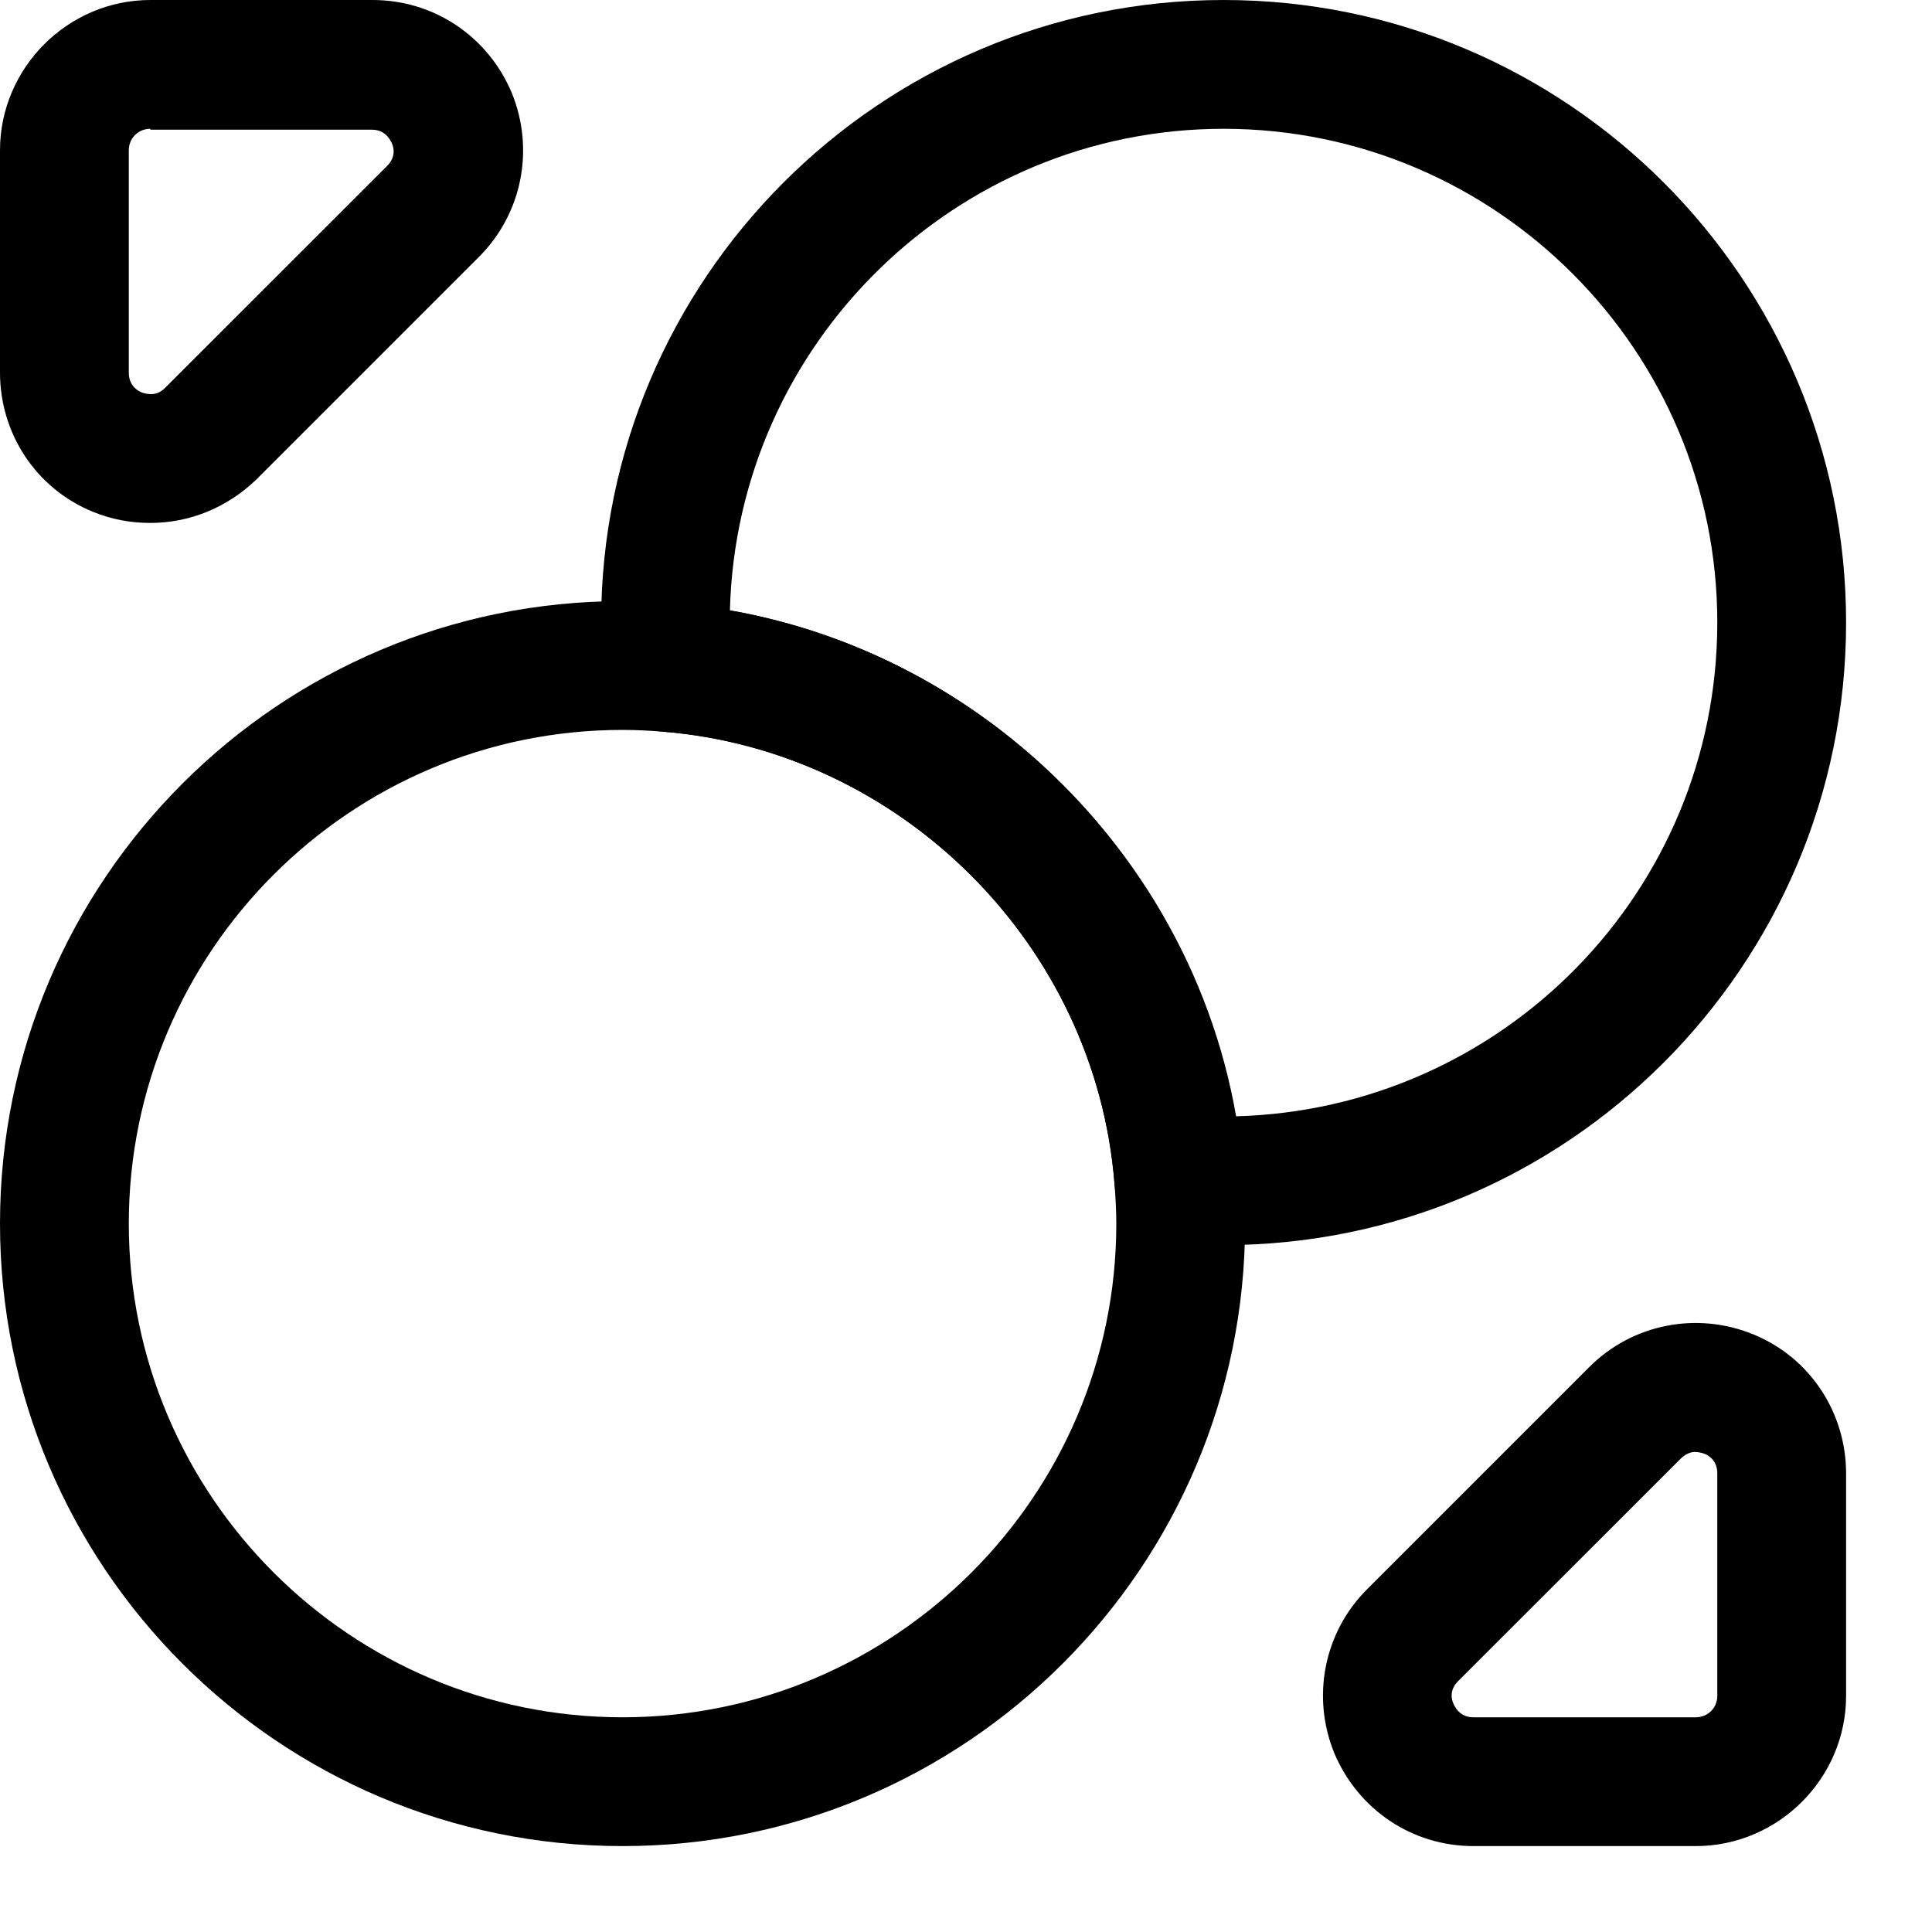 <svg width="15" height="15" viewBox="0 0 15 15" fill="none" xmlns="http://www.w3.org/2000/svg">
<path d="M9.5 9.667C9.38 9.667 9.247 9.66 9.12 9.653C8.873 9.64 8.673 9.44 8.653 9.193C8.507 7.333 6.993 5.827 5.14 5.68C4.893 5.66 4.693 5.46 4.68 5.213C4.673 5.087 4.667 4.96 4.667 4.833C4.667 2.167 6.833 0 9.5 0C12.167 0 14.333 2.167 14.333 4.833C14.333 7.5 12.167 9.667 9.5 9.667ZM5.667 4.74C7.653 5.087 9.247 6.68 9.593 8.667C11.667 8.613 13.333 6.92 13.333 4.833C13.333 2.72 11.613 1 9.5 1C7.42 1 5.72 2.667 5.667 4.74Z" fill="black"/>
<path d="M4.833 14.333C2.167 14.333 0 12.167 0 9.5C0 6.833 2.167 4.667 4.833 4.667C4.953 4.667 5.087 4.673 5.213 4.68C7.567 4.867 9.473 6.773 9.653 9.113C9.66 9.247 9.667 9.373 9.667 9.5C9.667 12.167 7.5 14.333 4.833 14.333ZM4.833 5.667C2.72 5.667 1 7.387 1 9.5C1 11.613 2.72 13.333 4.833 13.333C6.947 13.333 8.667 11.613 8.667 9.5C8.667 9.393 8.66 9.287 8.653 9.187C8.507 7.34 7 5.827 5.14 5.68C5.047 5.673 4.94 5.667 4.833 5.667Z" fill="black"/>
<path d="M1.167 4.06C1.013 4.06 0.867 4.033 0.72 3.973C0.28 3.793 0 3.367 0 2.893V1.167C0 0.527 0.527 0 1.167 0H2.893C3.367 0 3.787 0.28 3.973 0.72C4.153 1.16 4.053 1.66 3.72 1.993L1.993 3.72C1.767 3.94 1.473 4.06 1.167 4.06ZM1.167 1C1.073 1 1 1.073 1 1.167V2.893C1 2.993 1.067 3.033 1.1 3.047C1.14 3.06 1.213 3.08 1.28 3.013L3.007 1.287C3.073 1.22 3.06 1.147 3.04 1.107C3.02 1.067 2.98 1.007 2.887 1.007H1.167V1Z" fill="black"/>
<path d="M13.166 14.333H11.44C10.966 14.333 10.547 14.053 10.36 13.613C10.18 13.173 10.28 12.673 10.613 12.34L12.34 10.613C12.673 10.28 13.173 10.18 13.613 10.36C14.053 10.54 14.333 10.967 14.333 11.44V13.167C14.333 13.807 13.806 14.333 13.166 14.333ZM13.16 11.273C13.127 11.273 13.087 11.287 13.047 11.327L11.32 13.053C11.253 13.12 11.267 13.193 11.287 13.233C11.306 13.273 11.347 13.333 11.44 13.333H13.166C13.26 13.333 13.333 13.26 13.333 13.167V11.44C13.333 11.34 13.267 11.3 13.233 11.287C13.213 11.28 13.187 11.273 13.16 11.273Z" fill="black"/>
</svg>
